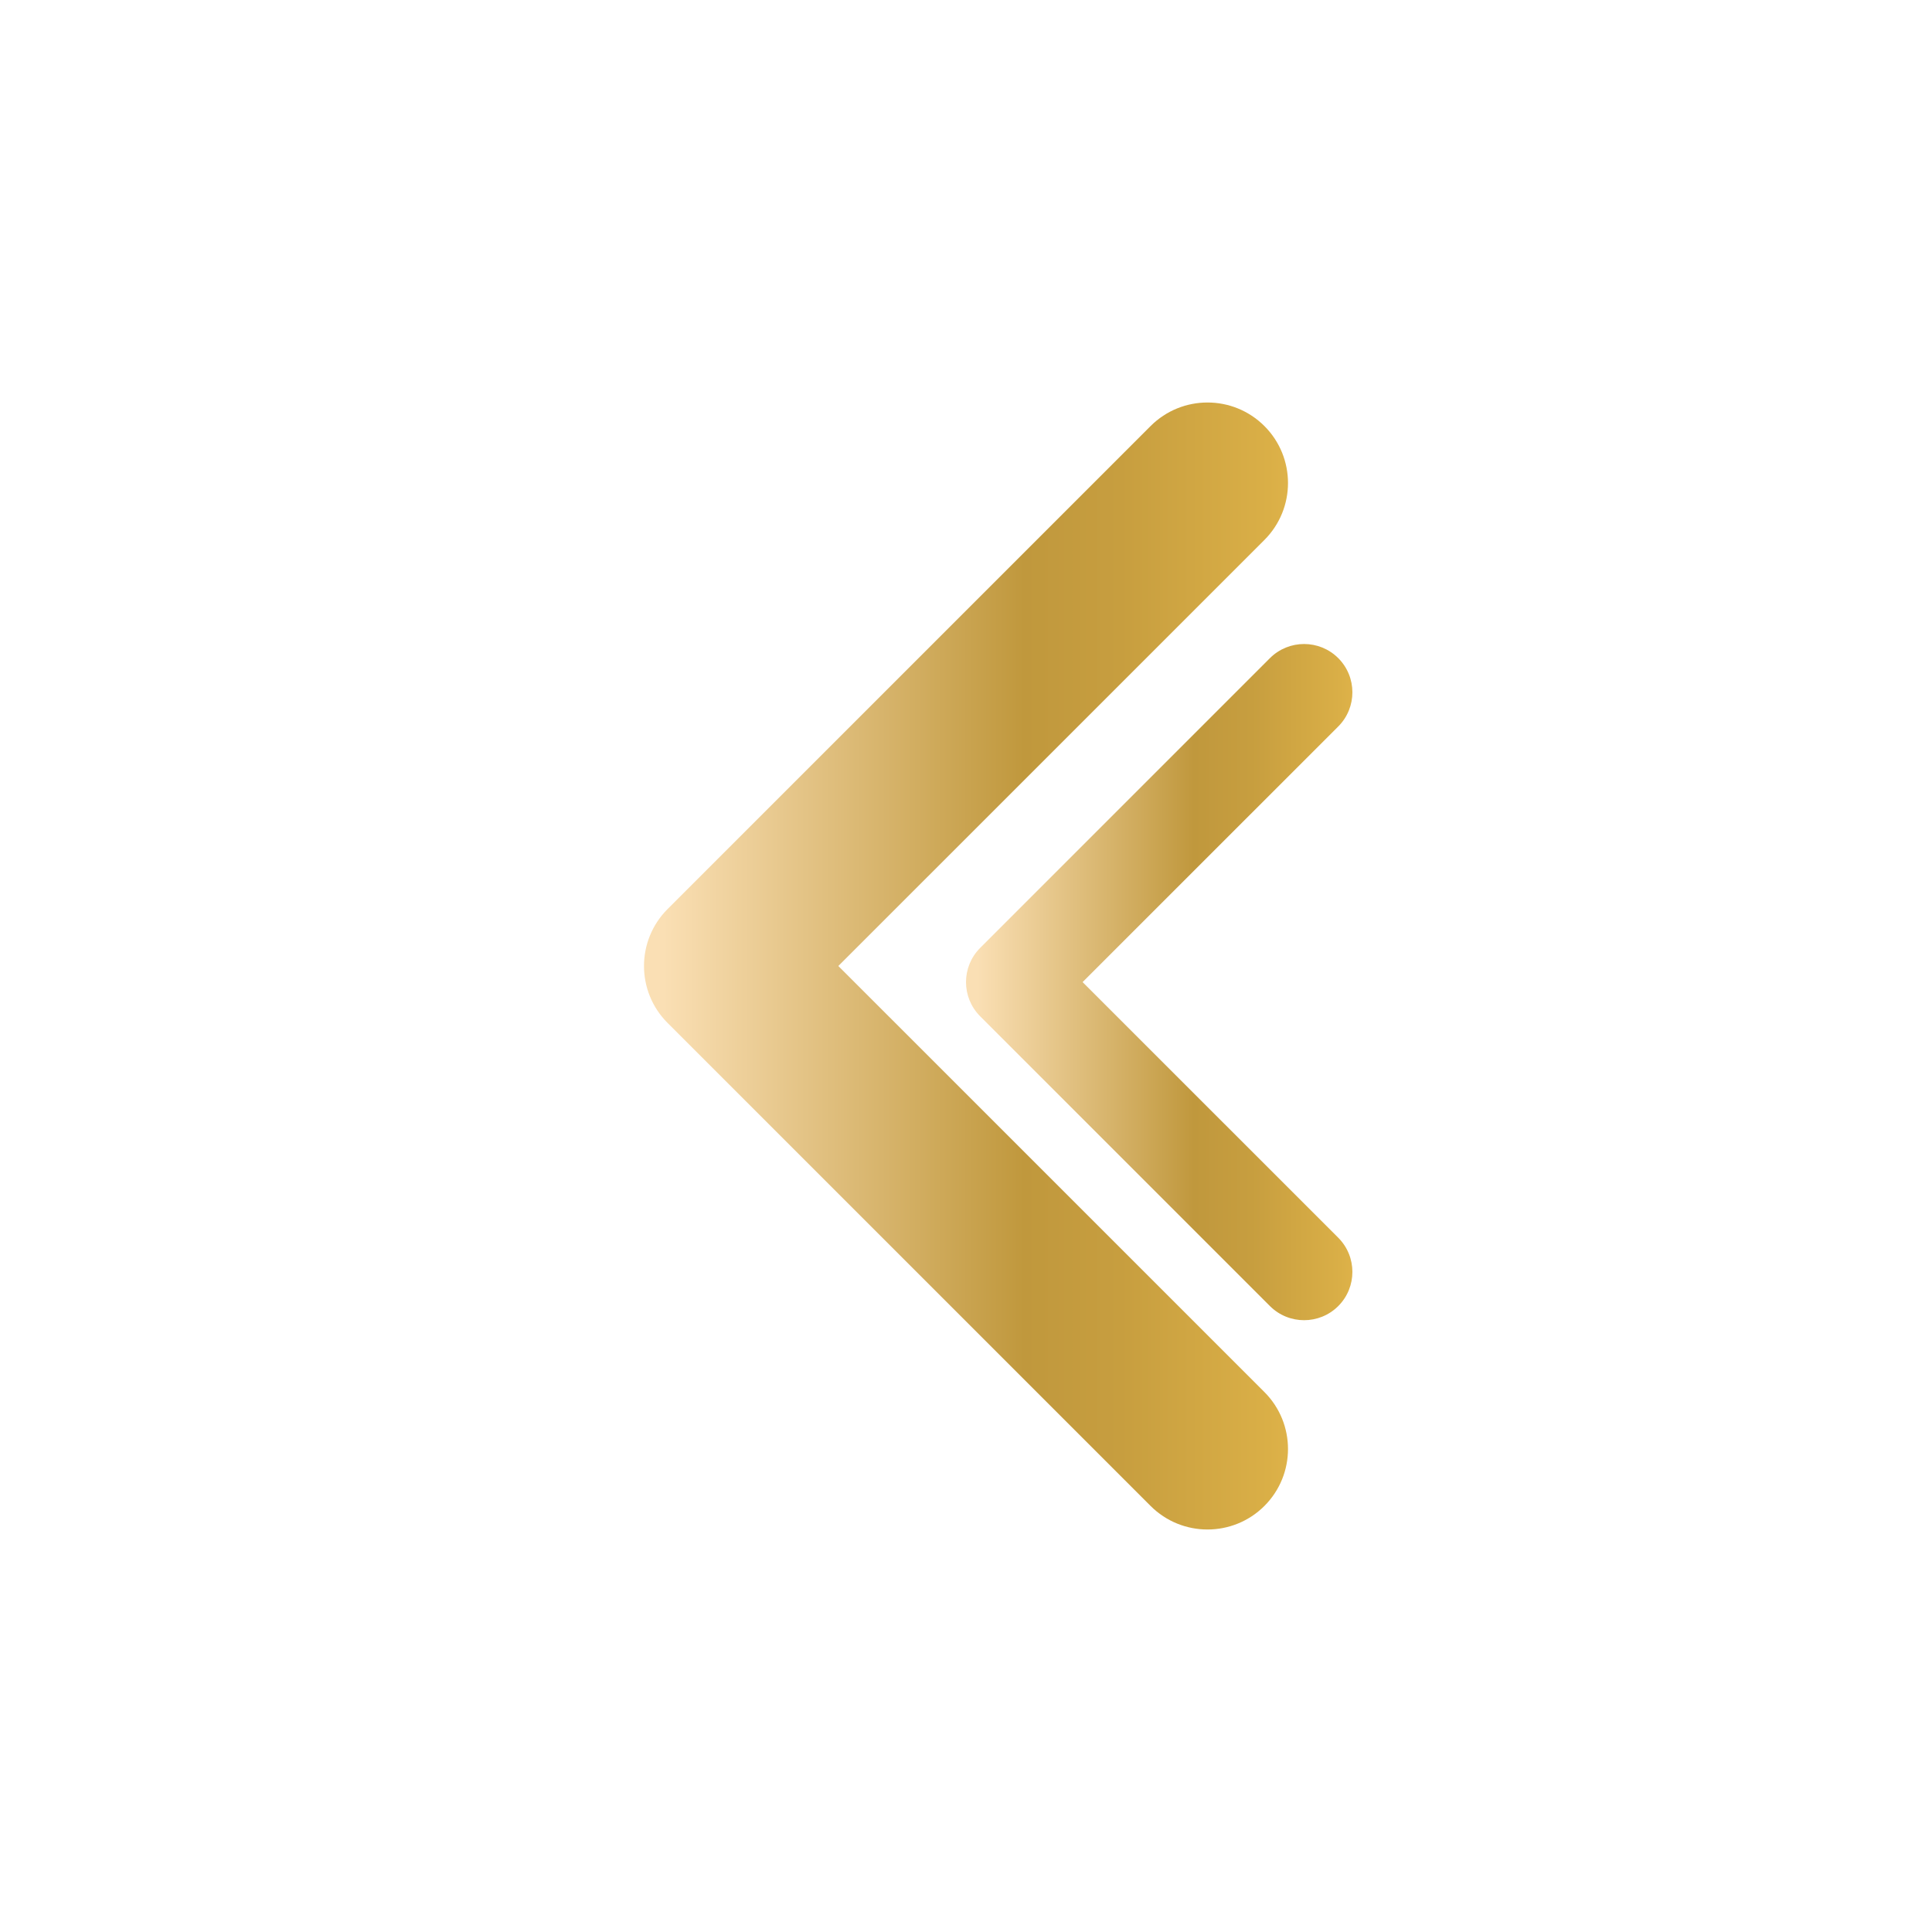 <svg width="60" height="60" viewBox="0 0 60 60" fill="none" xmlns="http://www.w3.org/2000/svg">
<path fill-rule="evenodd" clip-rule="evenodd" d="M39.268 13.232C40.244 14.209 40.244 15.791 39.268 16.768L26.035 30L39.268 43.232C40.244 44.209 40.244 45.791 39.268 46.768C38.291 47.744 36.709 47.744 35.732 46.768L20.732 31.768C19.756 30.791 19.756 29.209 20.732 28.232L35.732 13.232C36.709 12.256 38.291 12.256 39.268 13.232Z" fill="url(#paint0_linear_118_44863)"/>
<path fill-rule="evenodd" clip-rule="evenodd" d="M41.561 20.439C42.146 21.025 42.146 21.975 41.561 22.561L33.621 30.5L41.561 38.439C42.146 39.025 42.146 39.975 41.561 40.561C40.975 41.146 40.025 41.146 39.439 40.561L30.439 31.561C29.854 30.975 29.854 30.025 30.439 29.439L39.439 20.439C40.025 19.854 40.975 19.854 41.561 20.439Z" fill="url(#paint1_linear_118_44863)"/>
<defs>
<linearGradient id="paint0_linear_118_44863" x1="20" y1="29.999" x2="40" y2="29.999" gradientUnits="userSpaceOnUse">
<stop offset="0.03" stop-color="#FADFB4"/>
<stop offset="0.59" stop-color="#C0983D"/>
<stop offset="0.74" stop-color="#C79E3F"/>
<stop offset="0.97" stop-color="#DAAF47"/>
<stop offset="1" stop-color="#DEB249"/>
</linearGradient>
<linearGradient id="paint1_linear_118_44863" x1="30" y1="30.499" x2="42" y2="30.499" gradientUnits="userSpaceOnUse">
<stop offset="0.03" stop-color="#FADFB4"/>
<stop offset="0.59" stop-color="#C0983D"/>
<stop offset="0.74" stop-color="#C79E3F"/>
<stop offset="0.97" stop-color="#DAAF47"/>
<stop offset="1" stop-color="#DEB249"/>
</linearGradient>
</defs>
</svg>

